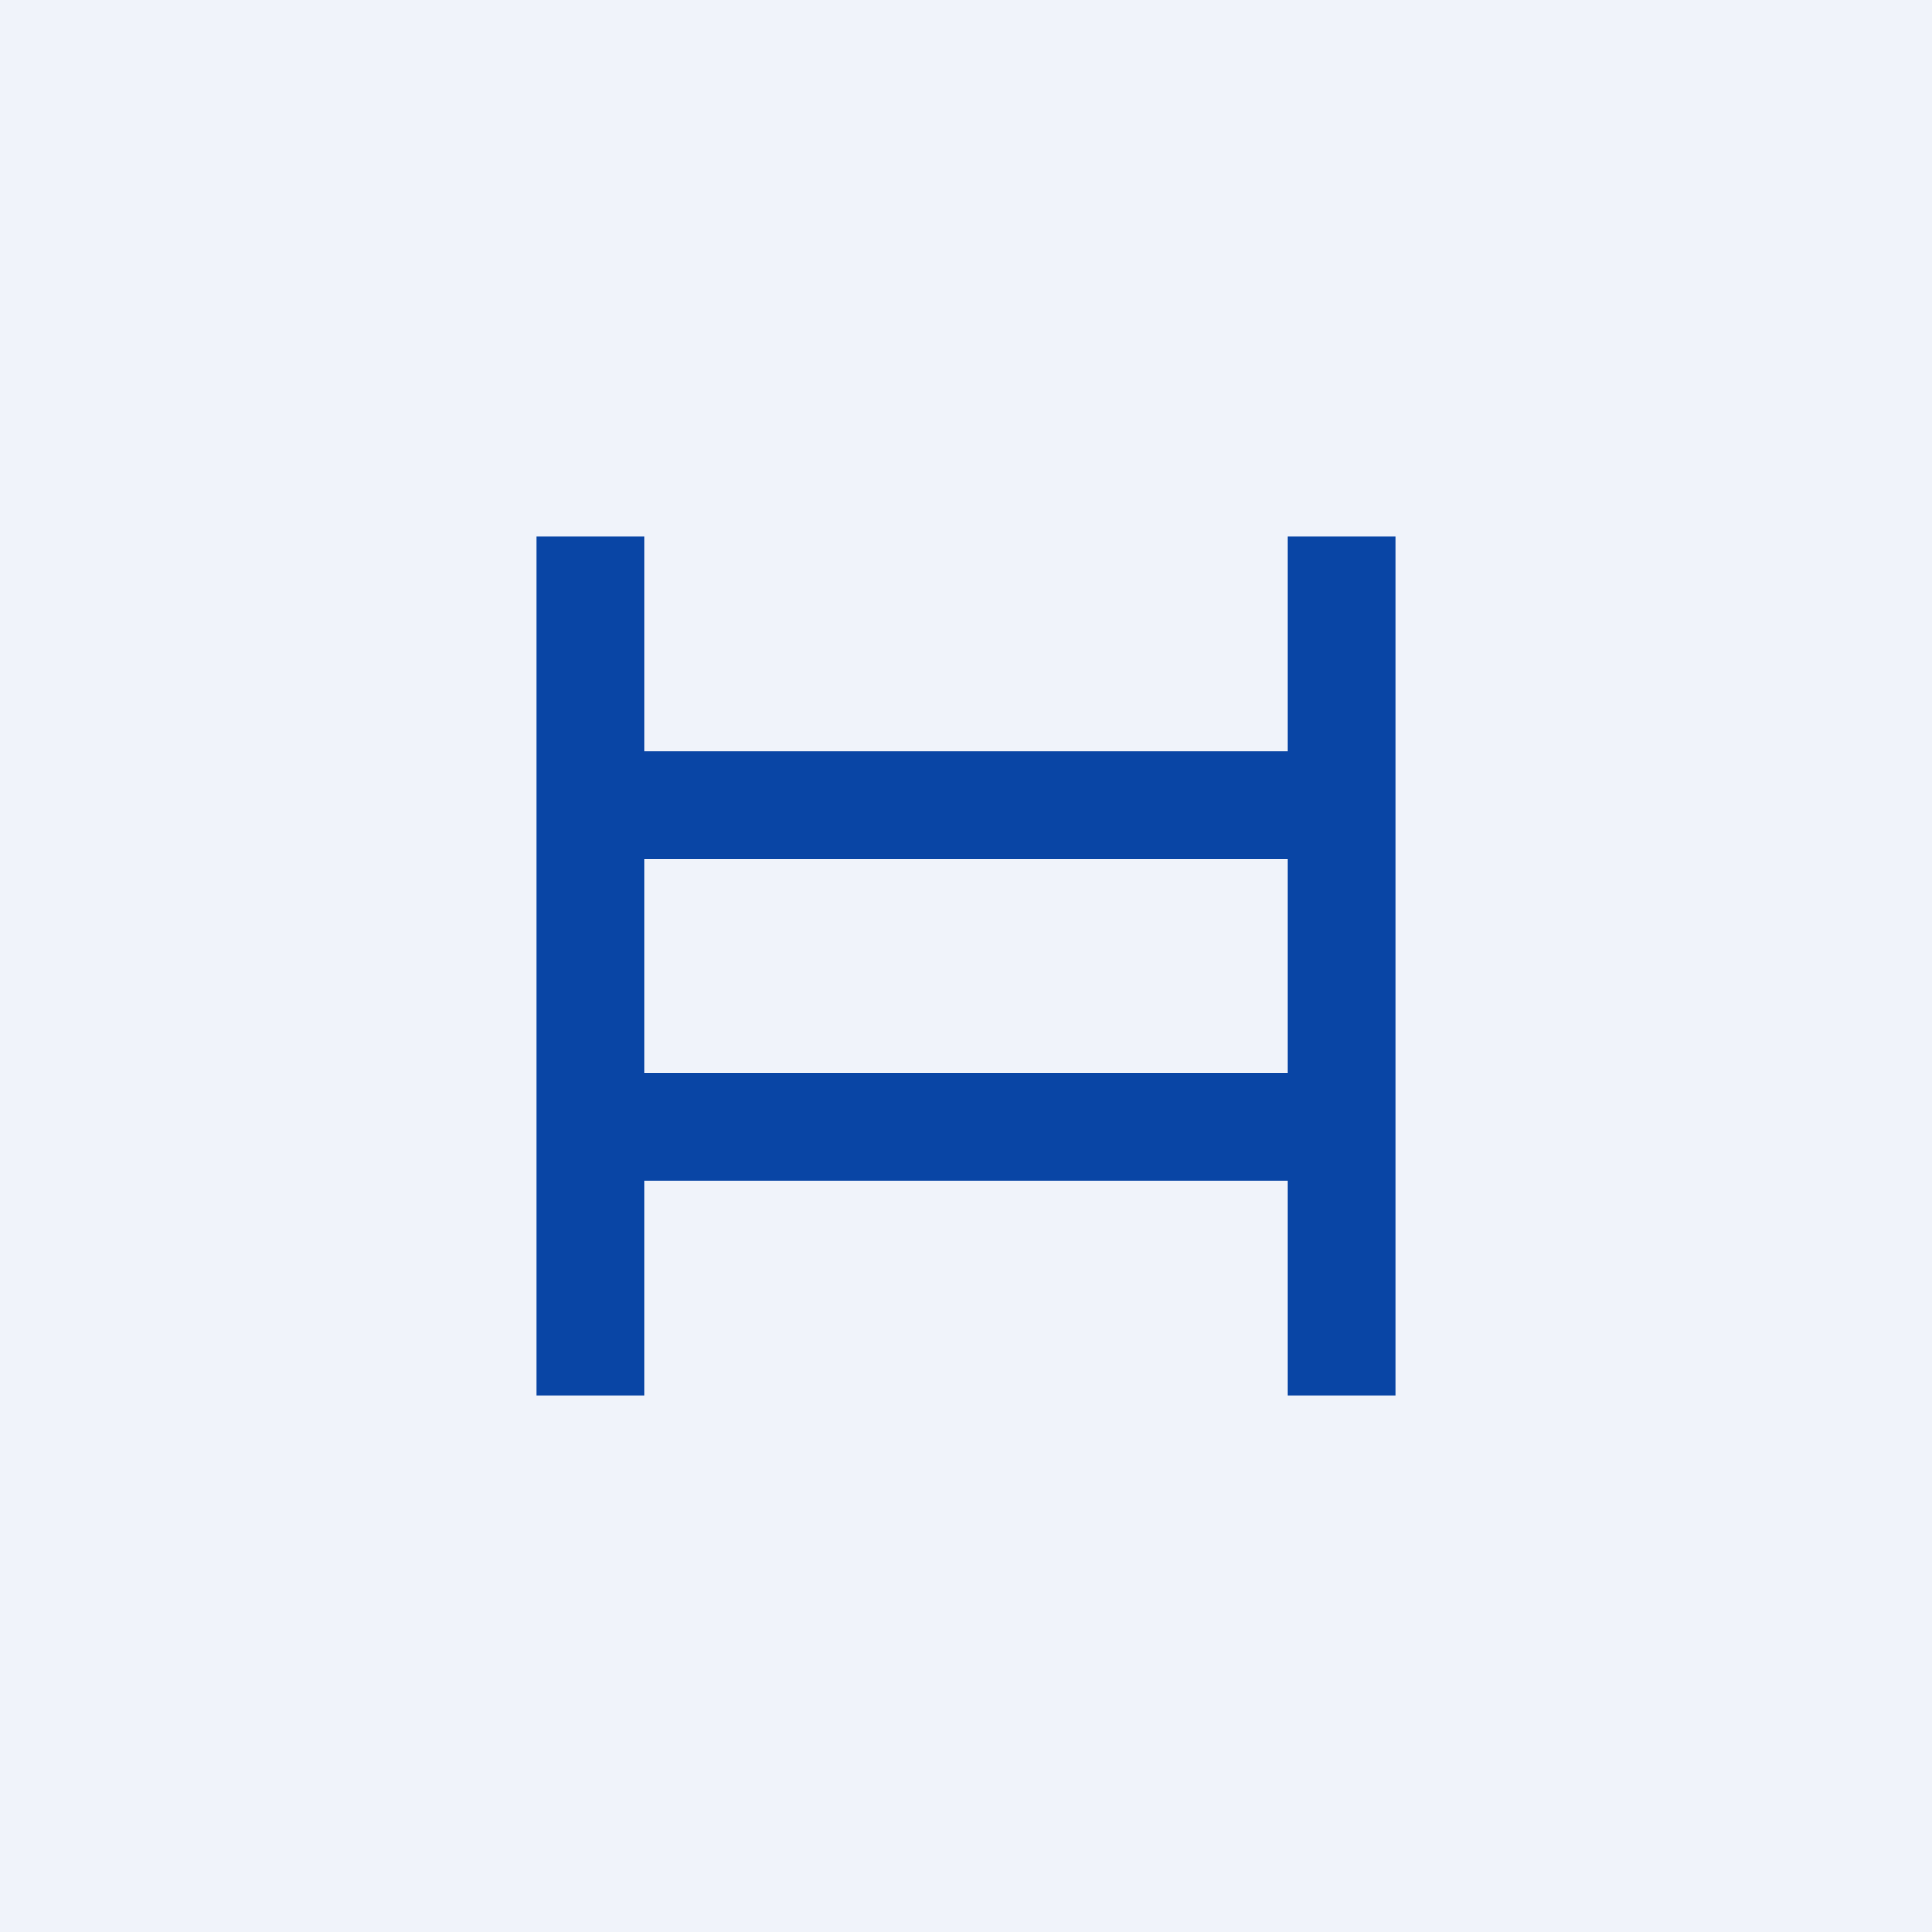<!-- by TradingView --><svg width="18" height="18" viewBox="0 0 18 18" xmlns="http://www.w3.org/2000/svg"><path fill="#F0F3FA" d="M0 0h18v18H0z"/><path d="M5 5h1v2h6V5h1v8h-1v-2H6v2H5V5Zm1 5h6V8H6v2Z" fill="#0945A5"/></svg>
